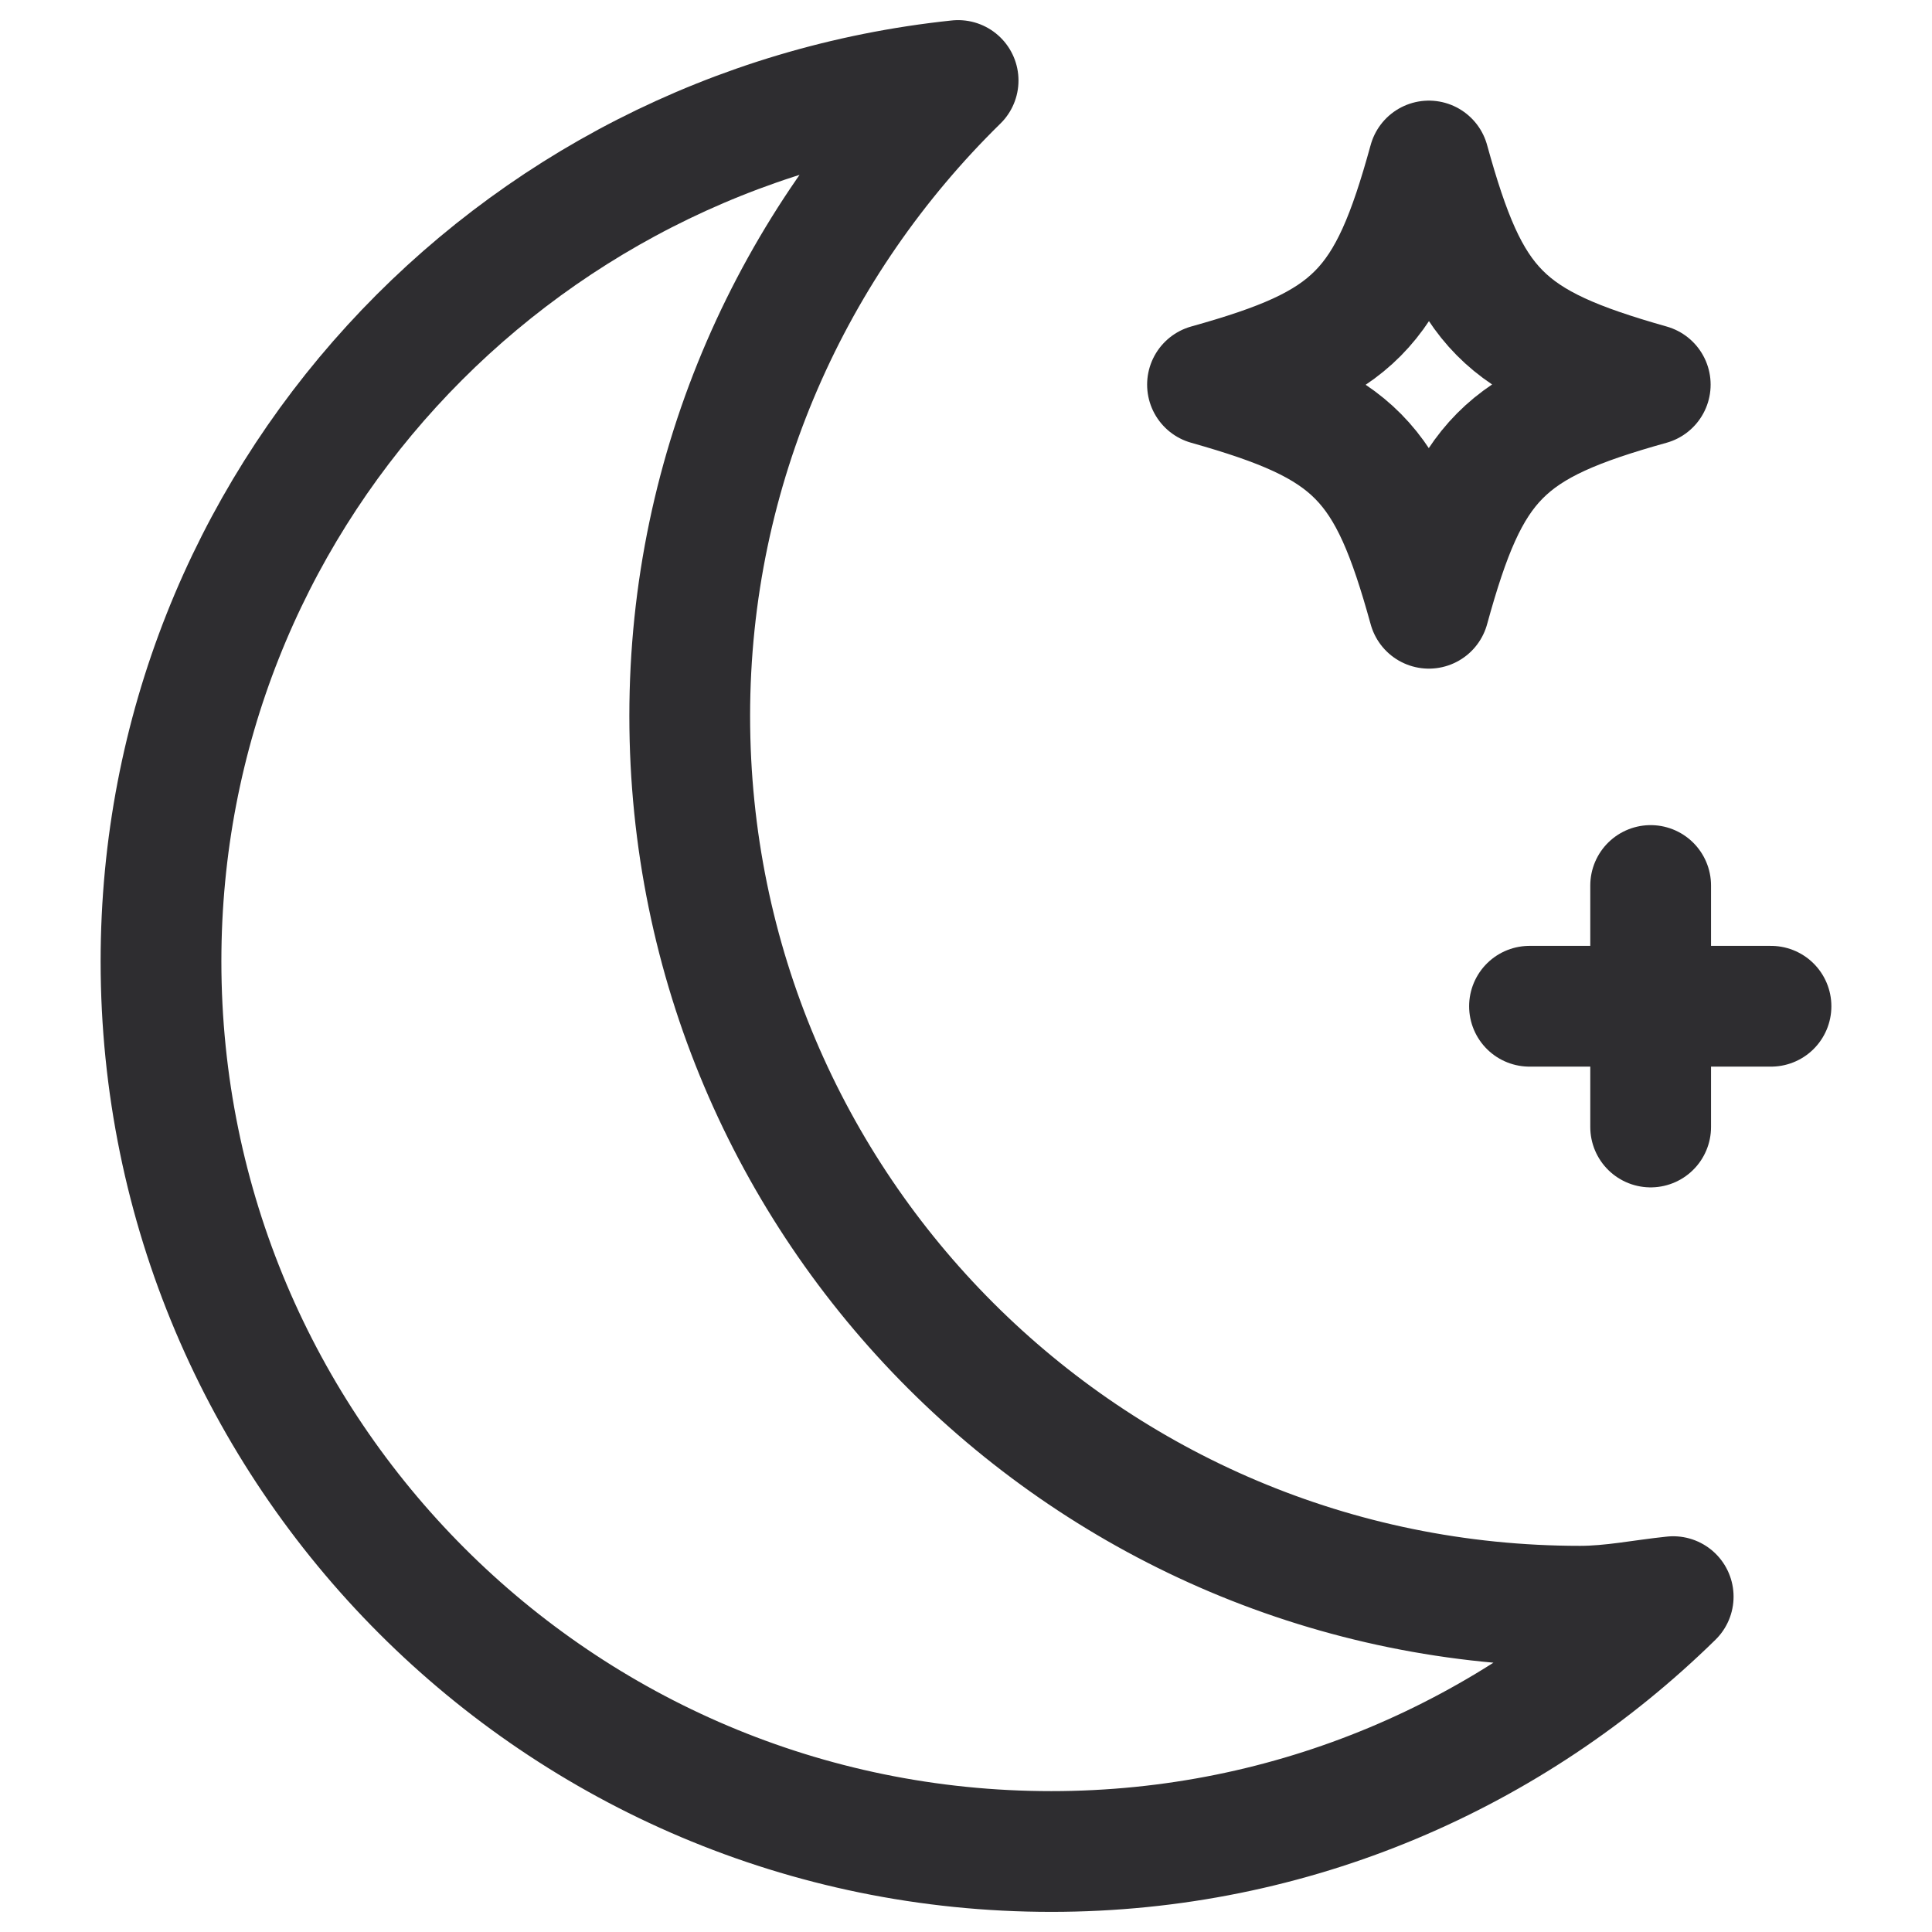 <svg width="24" height="24" viewBox="0 0 24 24" fill="none" xmlns="http://www.w3.org/2000/svg">
<path d="M8.568 8.894C8.568 5.798 9.854 3.008 11.902 1C6.343 1.584 2 6.233 2 11.941C2 18.044 6.946 23 13.059 23C16.067 23 18.787 21.793 20.785 19.834C20.399 19.874 20.023 19.953 19.628 19.953C13.524 19.953 8.568 15.007 8.568 8.894Z" stroke="#2E2D30" stroke-width="1.5" stroke-linecap="round" stroke-linejoin="round"/>
<path fill-rule="evenodd" clip-rule="evenodd" d="M17.75 7.556C18.259 5.704 18.676 5.287 20.5 4.778C18.667 4.259 18.259 3.843 17.75 2C17.241 3.852 16.824 4.269 15 4.778C16.833 5.296 17.241 5.713 17.75 7.556Z" stroke="#2E2D30" stroke-width="1.5" stroke-linecap="round" stroke-linejoin="round"/>
<path d="M19 12.5H22M20.505 11V14" stroke="#2E2D30" stroke-width="1.5" stroke-linecap="round" stroke-linejoin="round"/>
</svg>
